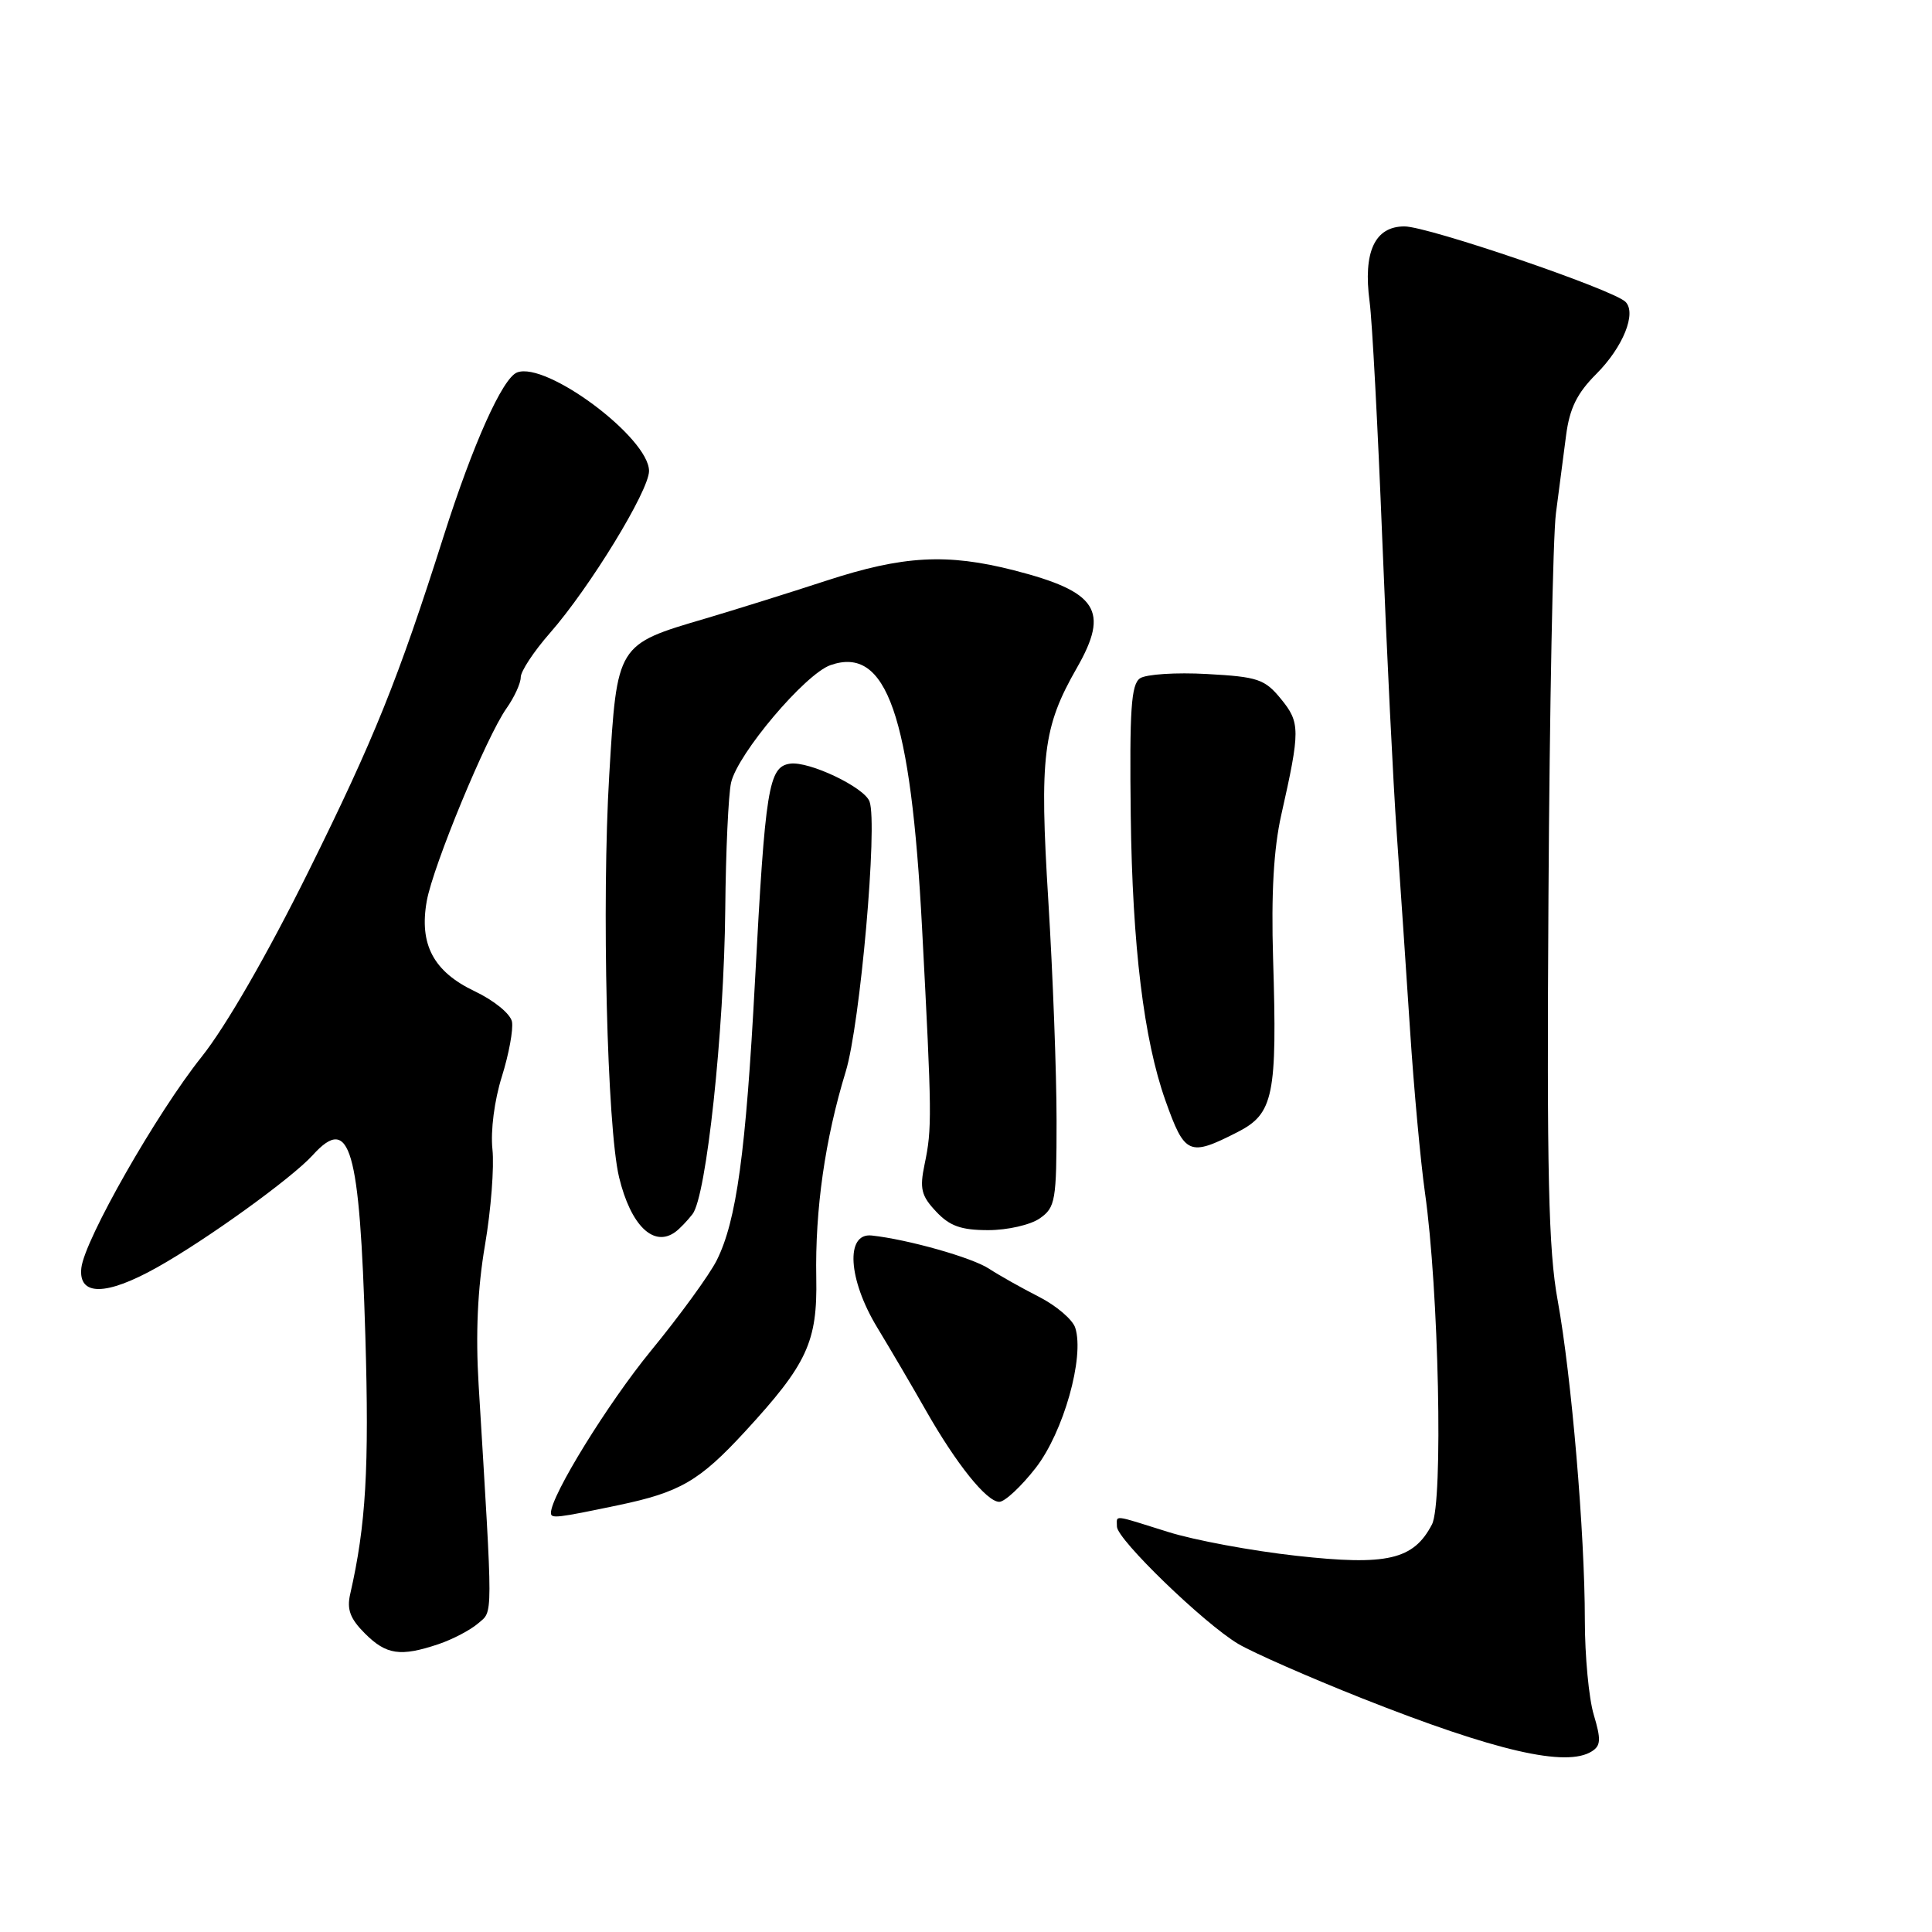 <?xml version="1.0" encoding="UTF-8" standalone="no"?>
<!DOCTYPE svg PUBLIC "-//W3C//DTD SVG 1.1//EN" "http://www.w3.org/Graphics/SVG/1.1/DTD/svg11.dtd" >
<svg xmlns="http://www.w3.org/2000/svg" xmlns:xlink="http://www.w3.org/1999/xlink" version="1.1" viewBox="0 0 256 256">
 <g >
 <path fill="currentColor"
d=" M 210.93 232.06 C 212.12 231.31 212.16 230.48 211.18 227.21 C 210.53 225.04 210.00 219.41 210.00 214.69 C 210.00 203.17 208.23 182.37 206.40 172.31 C 205.18 165.67 204.95 155.59 205.18 118.81 C 205.33 93.89 205.77 71.03 206.17 68.00 C 206.56 64.97 207.16 60.35 207.51 57.72 C 207.98 54.10 208.96 52.11 211.53 49.54 C 215.06 46.00 216.89 41.48 215.38 39.99 C 213.70 38.35 189.23 30.00 186.10 30.00 C 182.16 30.00 180.60 33.38 181.48 39.98 C 181.82 42.47 182.57 56.65 183.16 71.50 C 183.75 86.35 184.61 103.90 185.08 110.50 C 185.54 117.10 186.34 128.80 186.84 136.50 C 187.34 144.20 188.23 153.88 188.81 158.00 C 190.65 170.92 191.25 199.12 189.74 202.00 C 187.30 206.68 183.80 207.49 171.78 206.15 C 165.88 205.50 158.23 204.08 154.78 202.99 C 147.28 200.64 148.00 200.72 148.00 202.28 C 148.00 203.97 159.54 215.13 164.08 217.83 C 166.05 218.99 173.43 222.24 180.49 225.04 C 198.18 232.04 207.55 234.21 210.93 232.06 Z  M 58.10 217.86 C 59.97 217.23 62.33 215.99 63.35 215.11 C 65.35 213.38 65.34 215.13 63.42 183.50 C 63.01 176.74 63.28 170.74 64.26 165.00 C 65.06 160.32 65.50 154.60 65.25 152.28 C 64.99 149.83 65.51 145.79 66.50 142.65 C 67.43 139.68 68.03 136.41 67.84 135.38 C 67.63 134.33 65.47 132.57 62.89 131.34 C 57.44 128.75 55.52 125.14 56.55 119.38 C 57.39 114.72 64.48 97.57 67.12 93.85 C 68.15 92.39 69.00 90.54 69.00 89.74 C 69.00 88.94 70.74 86.31 72.86 83.89 C 78.13 77.89 86.00 65.02 86.00 62.41 C 86.00 58.02 72.40 47.86 68.52 49.35 C 66.59 50.09 62.68 58.81 58.80 71.00 C 52.72 90.12 49.60 97.86 40.86 115.50 C 35.42 126.48 29.90 136.05 26.72 140.03 C 20.77 147.48 11.20 164.27 10.78 168.00 C 10.36 171.75 14.02 171.74 20.79 167.95 C 27.34 164.29 38.69 156.10 41.44 153.06 C 46.39 147.60 47.66 151.96 48.41 177.00 C 48.93 194.55 48.49 202.08 46.41 211.19 C 45.93 213.25 46.39 214.48 48.35 216.44 C 51.19 219.28 53.06 219.55 58.10 217.86 Z  M 81.91 199.45 C 90.10 197.74 92.67 196.25 98.71 189.70 C 106.96 180.74 108.32 177.82 108.16 169.31 C 107.99 160.27 109.32 150.95 112.06 142.00 C 113.98 135.74 116.32 109.22 115.22 106.21 C 114.54 104.32 107.20 100.83 104.69 101.19 C 101.84 101.60 101.40 104.34 100.04 130.00 C 98.83 152.73 97.59 161.77 94.97 167.00 C 94.00 168.93 90.08 174.32 86.24 179.00 C 80.54 185.96 73.00 198.18 73.00 200.47 C 73.00 201.24 73.74 201.16 81.91 199.45 Z  M 137.24 194.50 C 140.91 189.78 143.72 179.85 142.48 175.95 C 142.14 174.86 139.97 173.01 137.68 171.84 C 135.38 170.67 132.40 168.99 131.05 168.11 C 128.80 166.63 120.30 164.23 115.50 163.71 C 112.00 163.34 112.37 169.52 116.23 175.89 C 118.03 178.86 120.92 183.78 122.65 186.83 C 126.71 193.98 130.74 199.00 132.41 199.00 C 133.14 199.00 135.31 196.98 137.24 194.50 Z  M 89.50 163.23 C 90.05 162.83 91.07 161.77 91.76 160.88 C 93.60 158.53 95.94 136.73 96.10 120.50 C 96.17 112.80 96.52 105.25 96.87 103.71 C 97.74 99.88 106.69 89.30 110.05 88.13 C 117.49 85.54 120.70 94.75 122.18 123.00 C 123.49 147.93 123.51 149.51 122.51 154.29 C 121.84 157.51 122.07 158.45 124.04 160.54 C 125.84 162.46 127.35 163.00 130.95 163.00 C 133.50 163.00 136.55 162.30 137.78 161.44 C 139.85 159.99 140.00 159.13 140.00 148.48 C 140.00 142.20 139.51 129.11 138.91 119.39 C 137.72 100.18 138.19 96.36 142.69 88.50 C 147.04 80.90 145.43 78.41 134.36 75.57 C 125.47 73.30 119.67 73.62 109.50 76.94 C 104.55 78.56 97.35 80.81 93.50 81.95 C 81.70 85.42 81.77 85.31 80.73 102.65 C 79.71 119.66 80.44 149.36 82.03 155.99 C 83.58 162.40 86.62 165.35 89.50 163.23 Z  M 163.98 150.01 C 168.76 147.57 169.25 145.19 168.69 127.00 C 168.43 118.39 168.77 112.47 169.77 108.00 C 172.30 96.76 172.30 95.75 169.73 92.61 C 167.59 89.99 166.68 89.68 159.93 89.31 C 155.85 89.08 151.85 89.34 151.06 89.88 C 149.88 90.68 149.66 94.02 149.83 108.10 C 150.05 125.38 151.56 137.75 154.42 145.81 C 156.99 153.04 157.55 153.29 163.98 150.01 Z "/>
</g>
</svg>